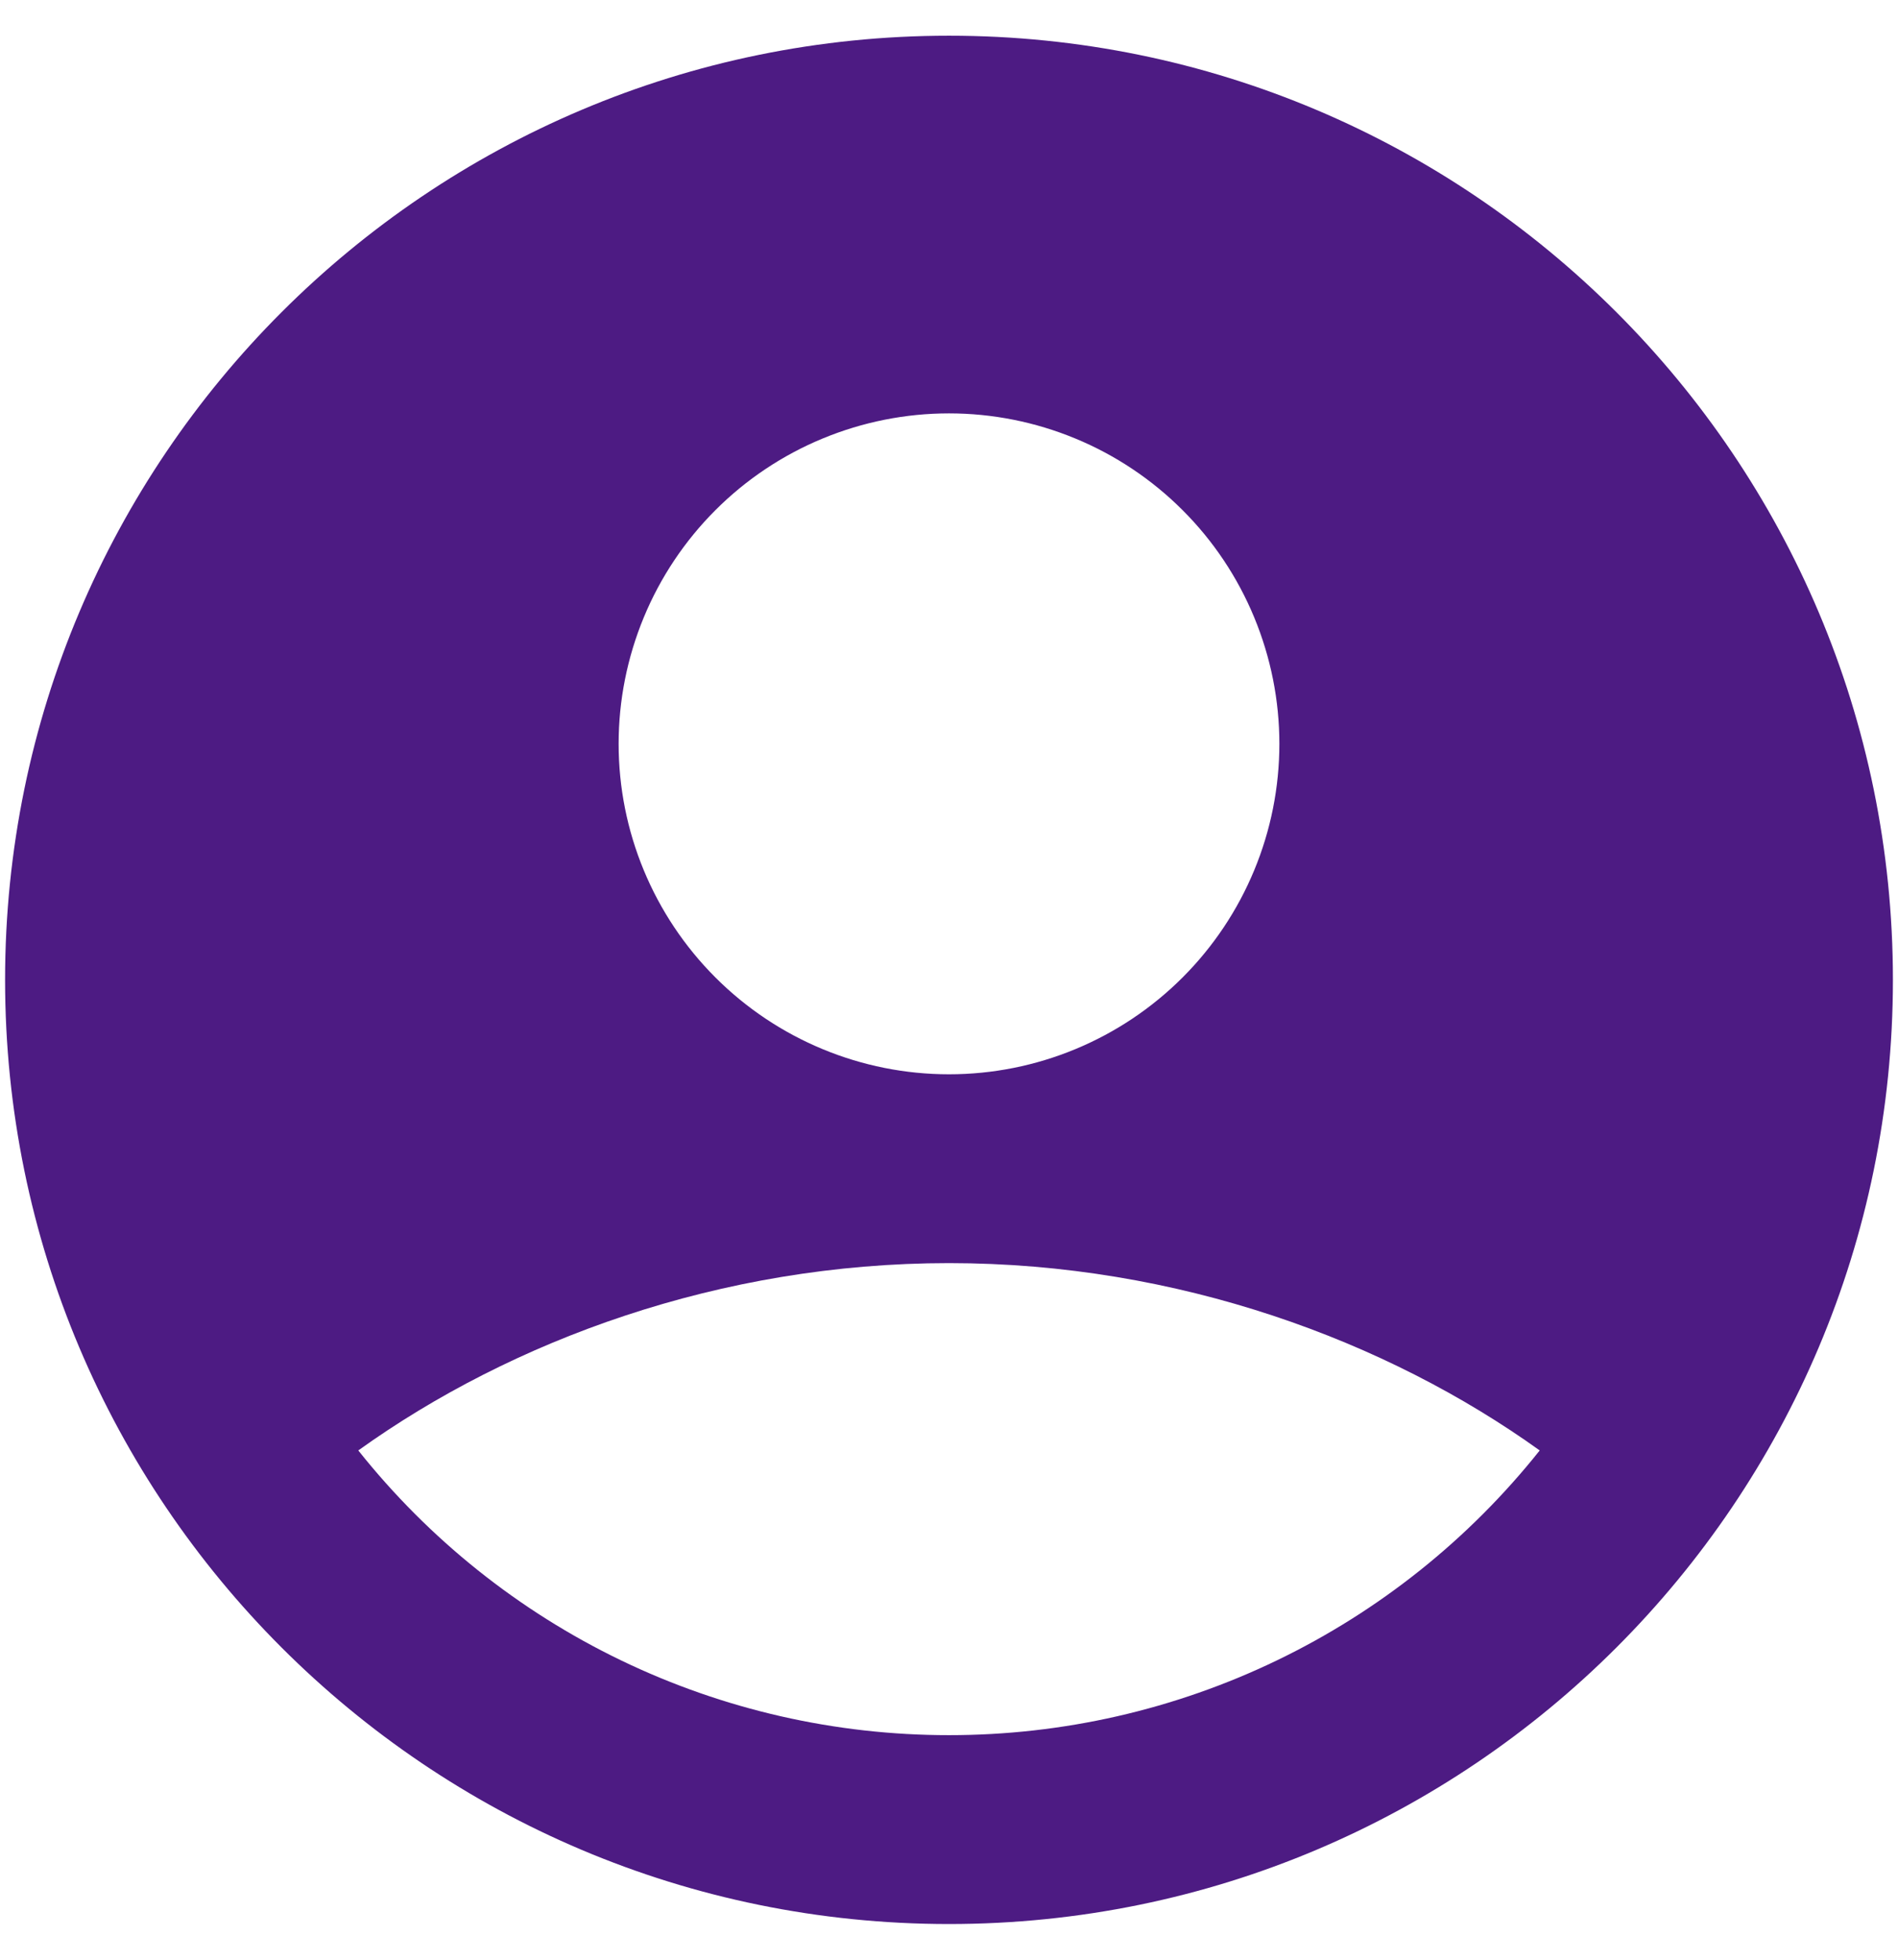 <svg width="31" height="32" viewBox="0 0 31 32" fill="none" xmlns="http://www.w3.org/2000/svg">
<path fill-rule="evenodd" clip-rule="evenodd" d="M15.5 0.583C6.985 0.583 0.083 7.485 0.083 16C0.083 24.515 6.985 31.417 15.5 31.417C24.015 31.417 30.917 24.515 30.917 16C30.917 7.485 24.015 0.583 15.5 0.583ZM10.104 12.146C10.104 11.437 10.244 10.736 10.515 10.081C10.786 9.426 11.184 8.831 11.685 8.33C12.186 7.829 12.78 7.432 13.435 7.161C14.09 6.89 14.791 6.75 15.5 6.75C16.209 6.75 16.91 6.89 17.565 7.161C18.22 7.432 18.814 7.829 19.315 8.33C19.817 8.831 20.214 9.426 20.485 10.081C20.756 10.736 20.896 11.437 20.896 12.146C20.896 13.577 20.327 14.949 19.315 15.961C18.303 16.973 16.931 17.542 15.5 17.542C14.069 17.542 12.697 16.973 11.685 15.961C10.673 14.949 10.104 13.577 10.104 12.146ZM25.148 23.684C23.993 25.135 22.526 26.307 20.856 27.112C19.185 27.917 17.354 28.334 15.5 28.333C13.646 28.334 11.815 27.917 10.144 27.112C8.474 26.307 7.007 25.135 5.852 23.684C8.351 21.891 11.761 20.625 15.5 20.625C19.238 20.625 22.649 21.891 25.148 23.684Z" fill="#4D1B83"/>
</svg>
